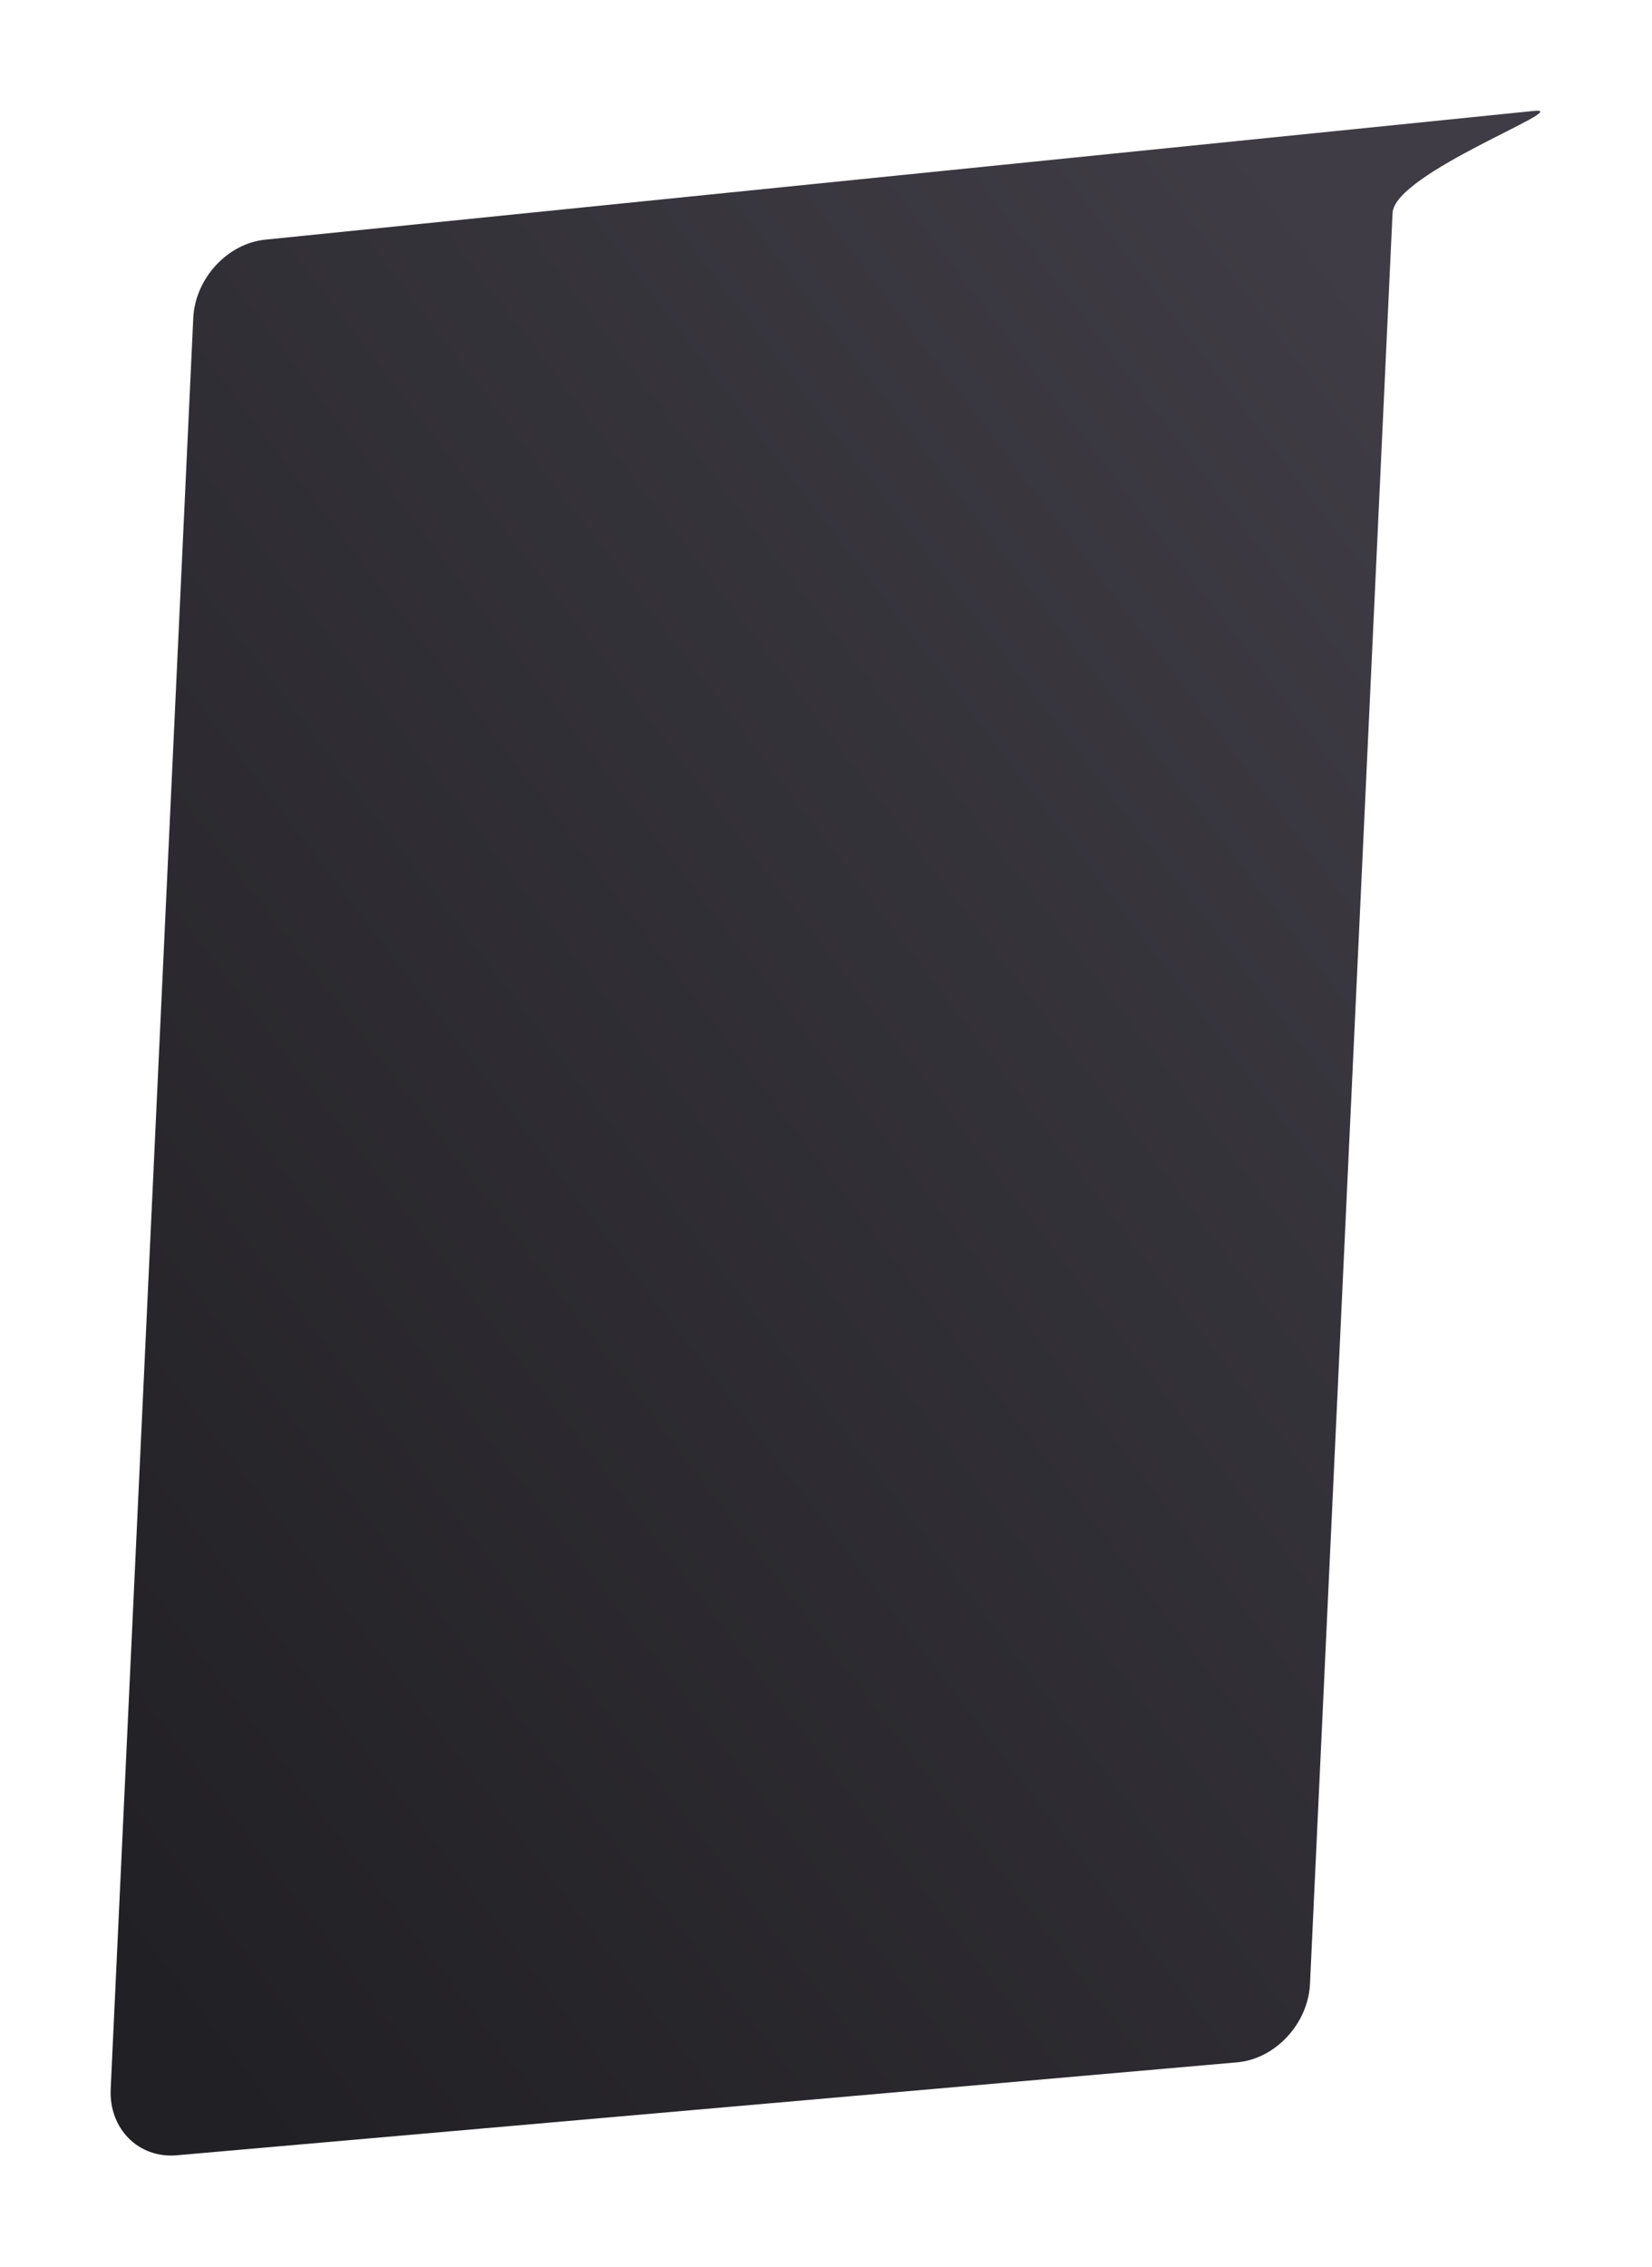 <svg width="522" height="716" fill="none" xmlns="http://www.w3.org/2000/svg"><g filter="url(#Vector__a)"><path fill-rule="evenodd" clip-rule="evenodd" d="M485 3 84.088 43.661C72.012 44.72 61.652 55.873 61.066 68.446L34.975 627.753c-.587 12.573 8.813 21.996 20.89 20.938l335.046-29.353c12.075-1.058 22.435-12.211 23.022-24.785l26.09-559.306C440.61 22.672 497.076 1.942 485 3Z" fill="url(#Vector__b)"/></g><defs><linearGradient id="Vector__b" x1="423.265" y1="43.224" x2="-83.24" y2="429.952" gradientUnits="userSpaceOnUse"><stop stop-color="#3F3C45"/><stop offset="1" stop-color="#212024"/></linearGradient><filter id="Vector__a" x=".249" y=".261" width="521.144" height="715.211" filterUnits="userSpaceOnUse" color-interpolation-filters="sRGB"><feFlood flood-opacity="0" result="BackgroundImageFix"/><feColorMatrix in="SourceAlpha" values="0 0 0 0 0 0 0 0 0 0 0 0 0 0 0 0 0 0 127 0" result="hardAlpha"/><feMorphology radius="8" in="SourceAlpha" result="effect1_dropShadow_306_163"/><feOffset dy="32"/><feGaussianBlur stdDeviation="21.35"/><feComposite in2="hardAlpha" operator="out"/><feColorMatrix values="0 0 0 0 0.094 0 0 0 0 0.31 0 0 0 0 0.412 0 0 0 0.12 0"/><feBlend in2="BackgroundImageFix" result="effect1_dropShadow_306_163"/><feBlend in="SourceGraphic" in2="effect1_dropShadow_306_163" result="shape"/></filter></defs></svg>
